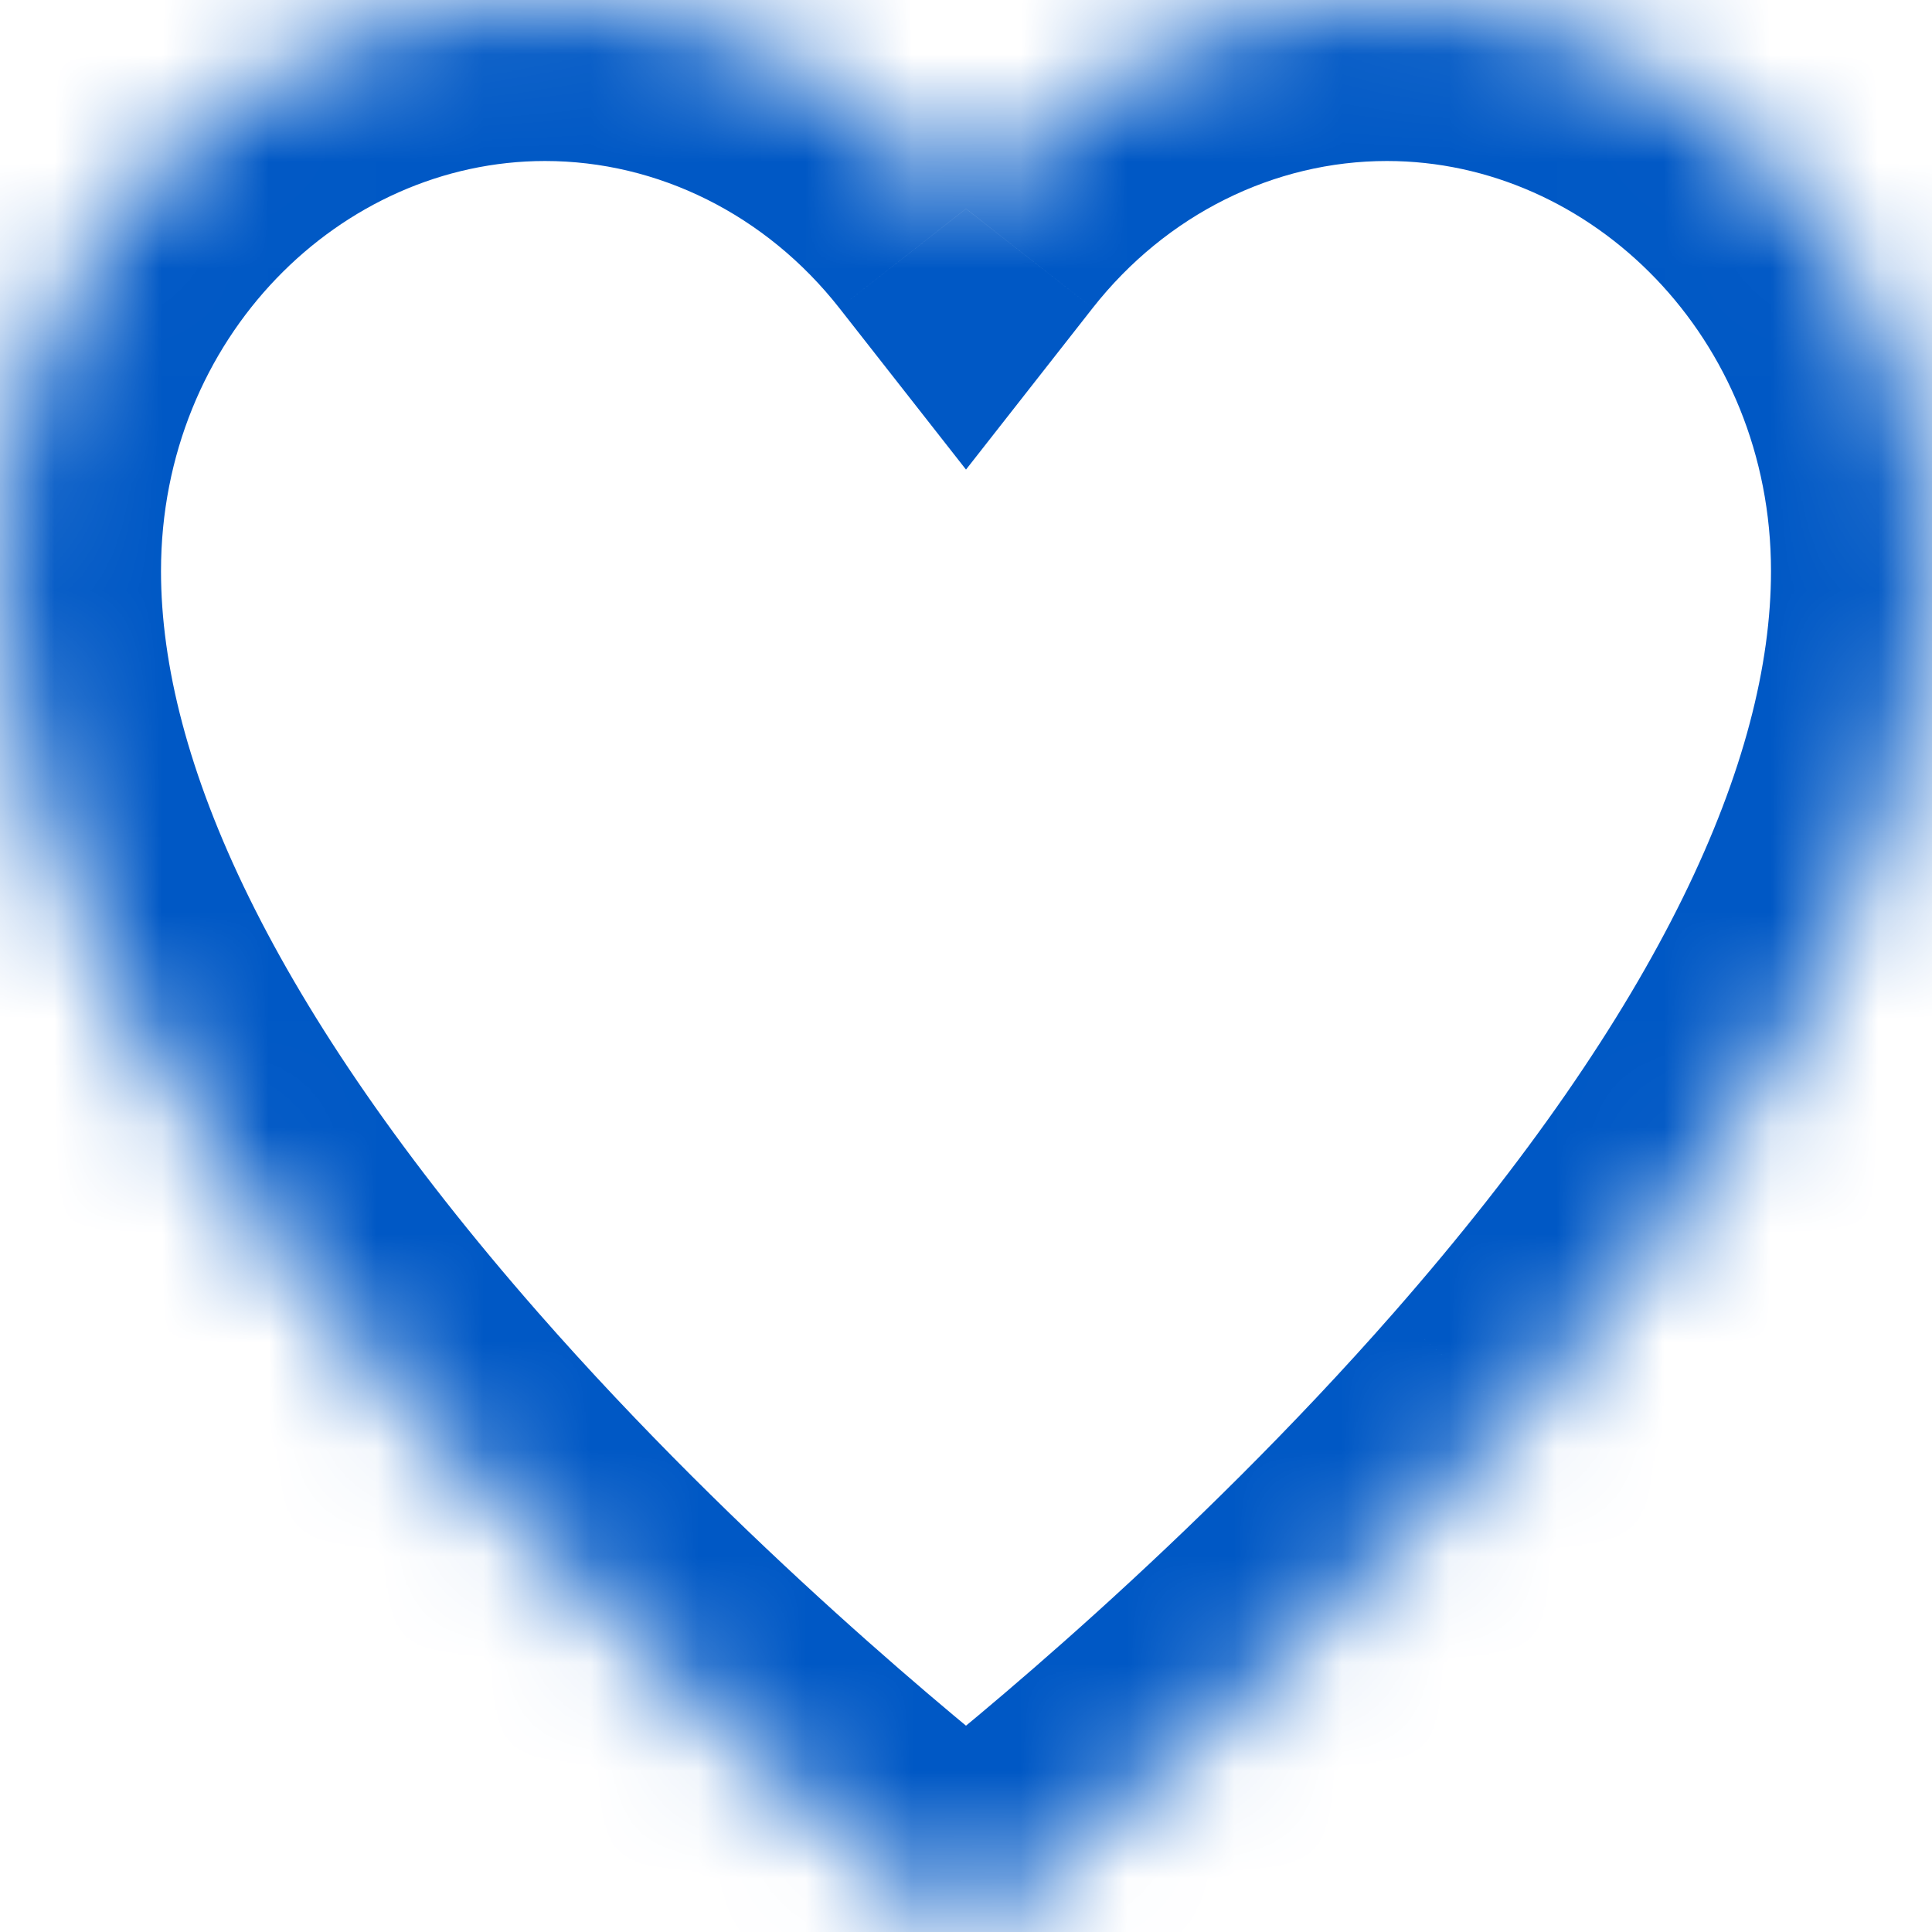 <svg width="18" height="18" fill="none" xmlns="http://www.w3.org/2000/svg"><mask id="prefix__a" fill="#fff"><path d="M12.922 0C11.389 0 9.955.727 9 1.945 8.045.727 6.61 0 5.078 0 2.278 0 0 2.387 0 5.32c0 2.297 1.307 4.954 3.886 7.897 1.984 2.265 4.143 4.019 4.757 4.502L9 18l.356-.28c.615-.484 2.773-2.238 4.758-4.502C16.692 10.273 18 7.617 18 5.32 18 2.387 15.722 0 12.922 0z"/></mask><path d="M9 1.945l-1.18.925L9 4.375l1.18-1.505L9 1.945zM3.886 13.217l-1.128.989 1.128-.989zm4.757 4.502l-.927 1.18.927-1.18zM9 18l-.928 1.179.928.73.928-.73L9 18zm.356-.28l.928 1.178-.928-1.178zm4.758-4.502l1.128.988-1.128-.989zM12.922-1.5c-2.015 0-3.877.956-5.102 2.519l2.36 1.851c.685-.872 1.692-1.37 2.742-1.37v-3zM10.18 1.019C8.955-.544 7.093-1.5 5.078-1.5v3c1.05 0 2.057.498 2.742 1.37l2.36-1.851zM5.078-1.5C1.385-1.5-1.5 1.625-1.5 5.32h3c0-2.172 1.672-3.82 3.578-3.82v-3zM-1.5 5.32c0 2.842 1.595 5.846 4.258 8.886l2.256-1.977C2.52 9.383 1.5 7.073 1.5 5.32h-3zm4.258 8.886c2.072 2.366 4.313 4.185 4.958 4.692l1.855-2.357c-.584-.46-2.66-2.148-4.557-4.312l-2.256 1.977zm4.958 4.692l.356.28 1.856-2.357-.357-.28-1.855 2.357zm2.212.28l.356-.28-1.855-2.357-.357.28 1.856 2.358zm.356-.28c.645-.507 2.885-2.326 4.958-4.692l-2.256-1.977c-1.897 2.164-3.973 3.852-4.557 4.312l1.855 2.357zm4.958-4.692c2.663-3.04 4.258-6.044 4.258-8.886h-3c0 1.753-1.02 4.063-3.514 6.909l2.256 1.977zM19.5 5.32c0-3.695-2.885-6.82-6.578-6.82v3c1.906 0 3.578 1.648 3.578 3.82h3z" fill="#0058c5" mask="url(#prefix__a)"/></svg>